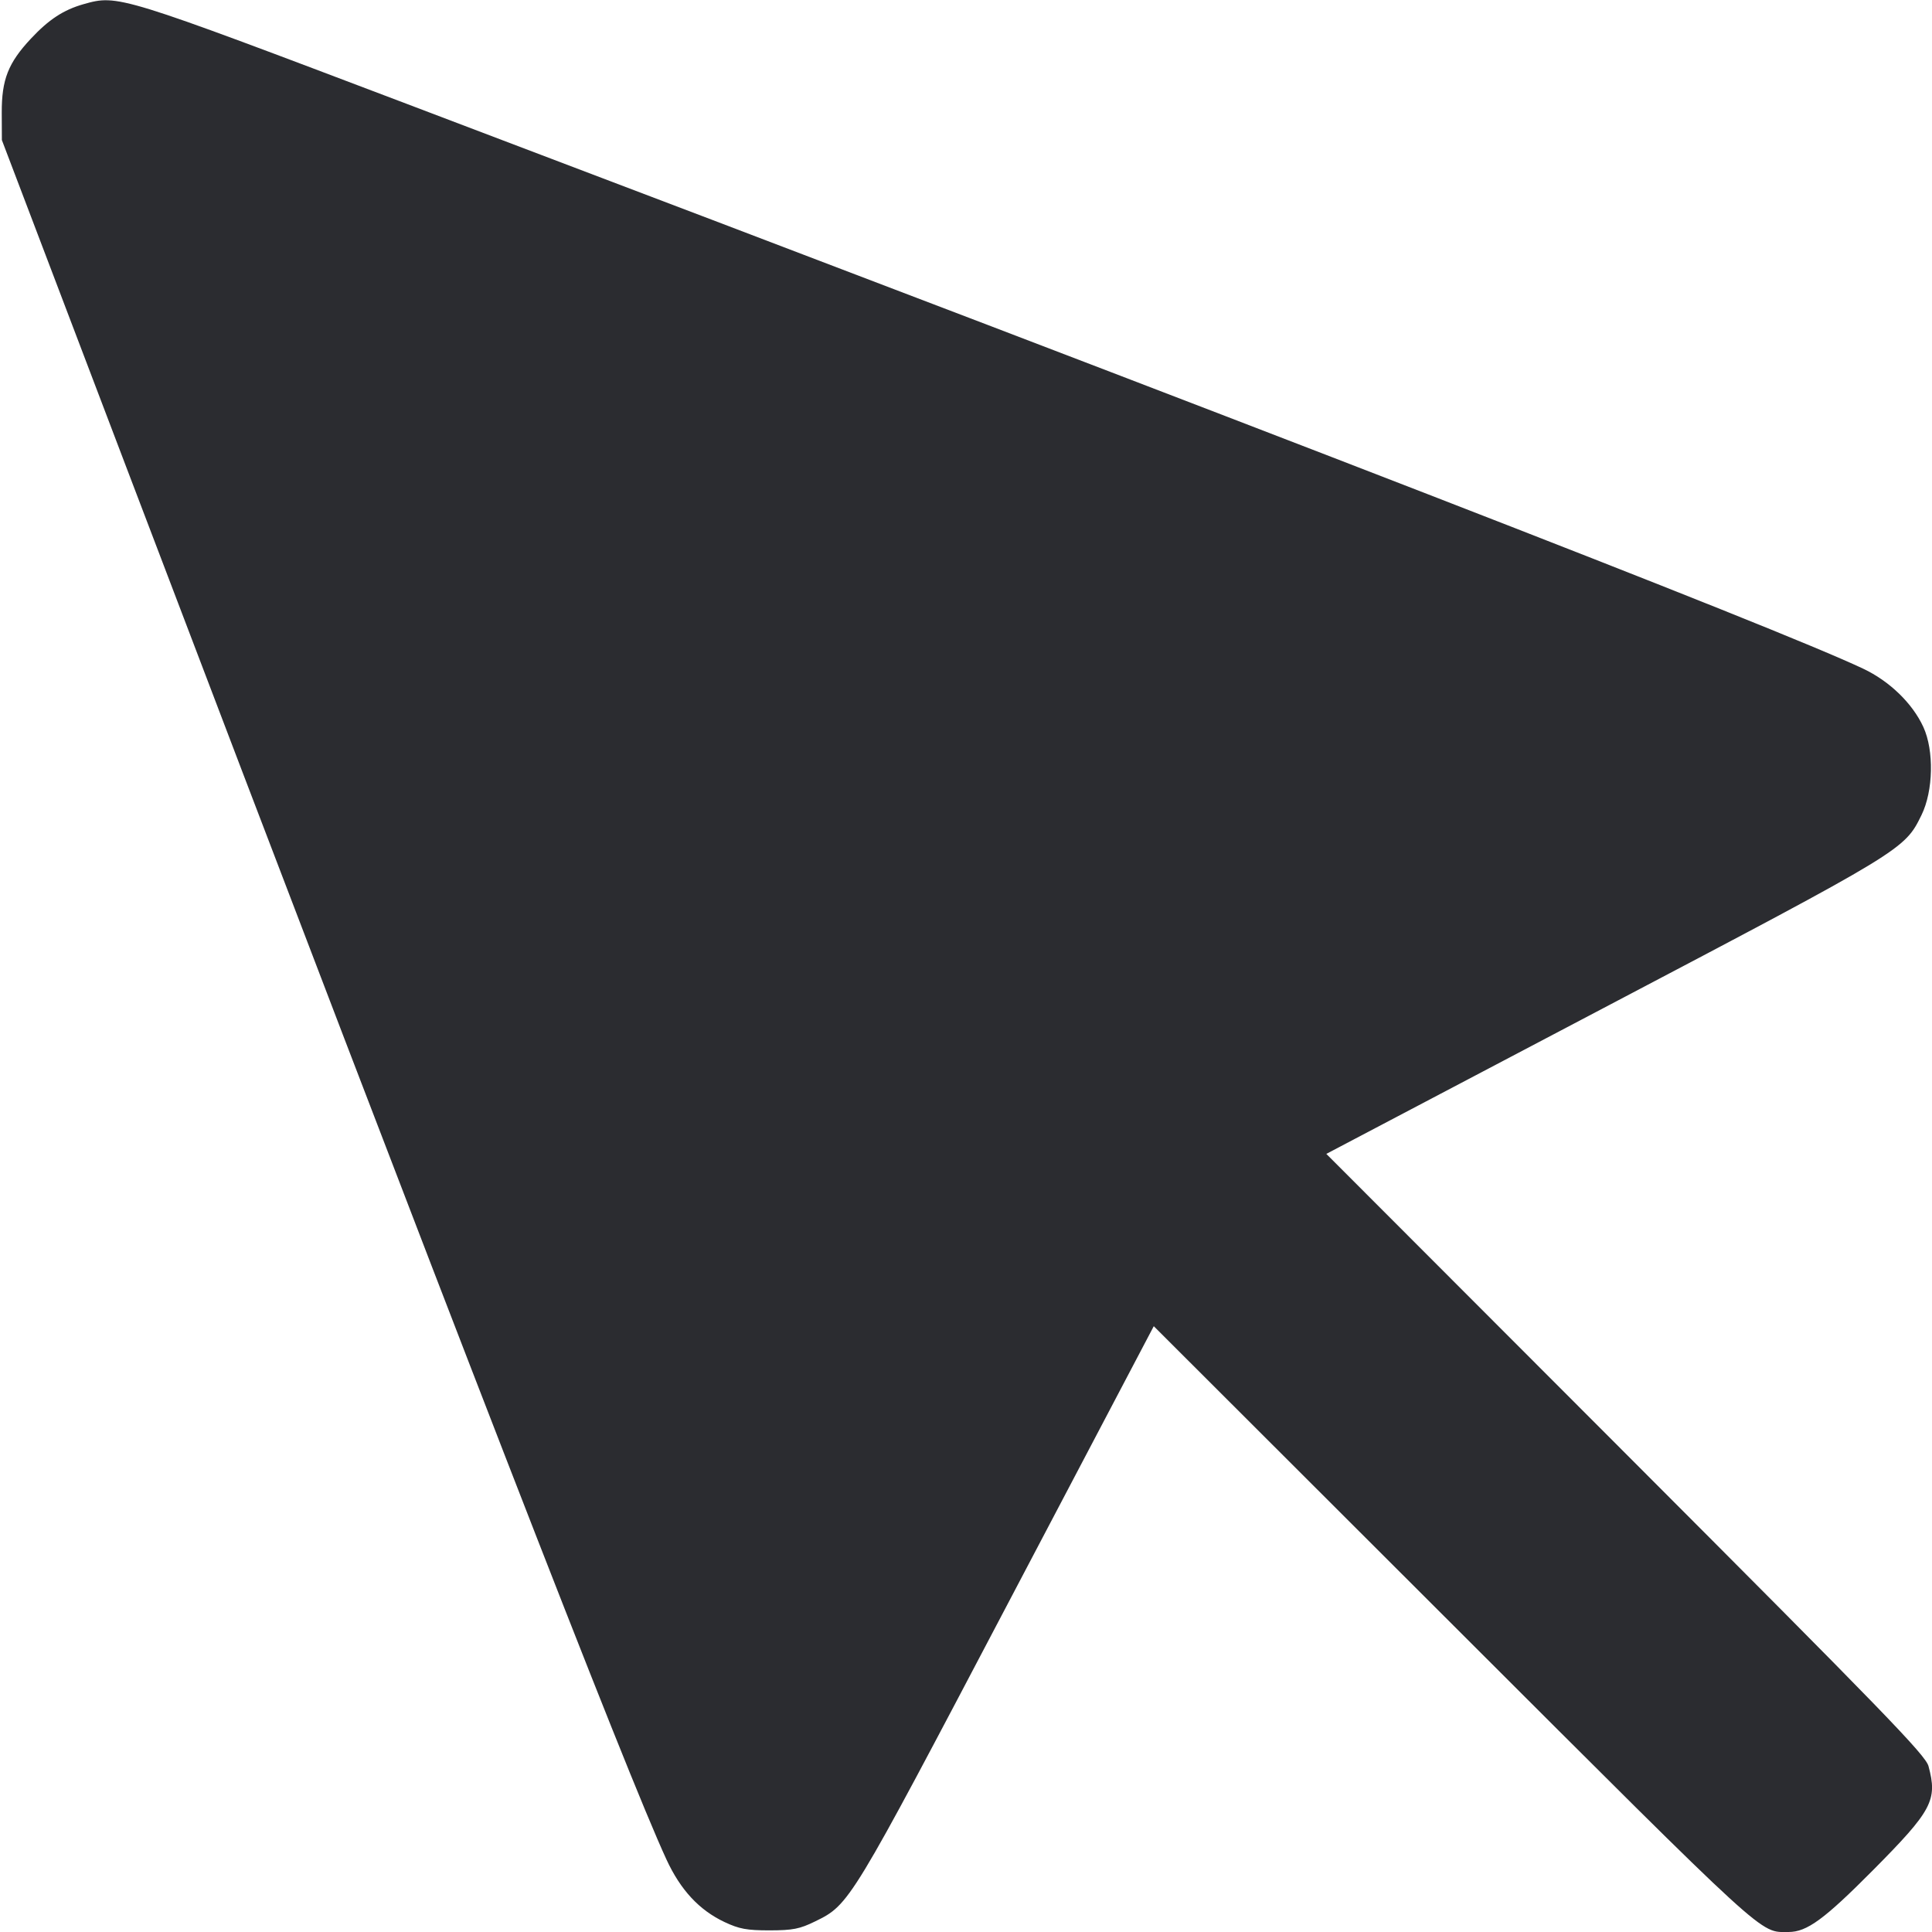 <svg width="32" height="32" viewBox="0 0 32 32" fill="none" xmlns="http://www.w3.org/2000/svg"><path d="M1.384 0.069 C 1.052 0.163,0.808 0.323,0.511 0.641 C 0.136 1.042,0.027 1.318,0.029 1.867 L 0.031 2.320 2.090 7.733 C 7.557 22.101,10.372 29.358,11.039 30.800 C 11.272 31.304,11.581 31.637,12.000 31.835 C 12.245 31.950,12.369 31.973,12.747 31.973 C 13.132 31.972,13.245 31.950,13.500 31.825 C 14.072 31.546,14.079 31.533,16.689 26.569 L 19.110 21.966 24.075 26.925 C 29.347 32.191,29.137 31.999,29.623 32.000 C 29.928 32.000,30.213 31.792,31.026 30.973 C 32.004 29.987,32.094 29.817,31.942 29.253 C 31.892 29.069,31.207 28.363,26.926 24.076 L 21.968 19.112 26.570 16.691 C 31.536 14.080,31.544 14.075,31.826 13.500 C 32.022 13.100,32.036 12.433,31.857 12.042 C 31.677 11.650,31.297 11.282,30.861 11.076 C 29.406 10.388,21.108 7.169,6.747 1.724 C 1.970 -0.087,1.954 -0.092,1.384 0.069 " fill="#2B2C30" stroke="none" fill-rule="evenodd"></path></svg>